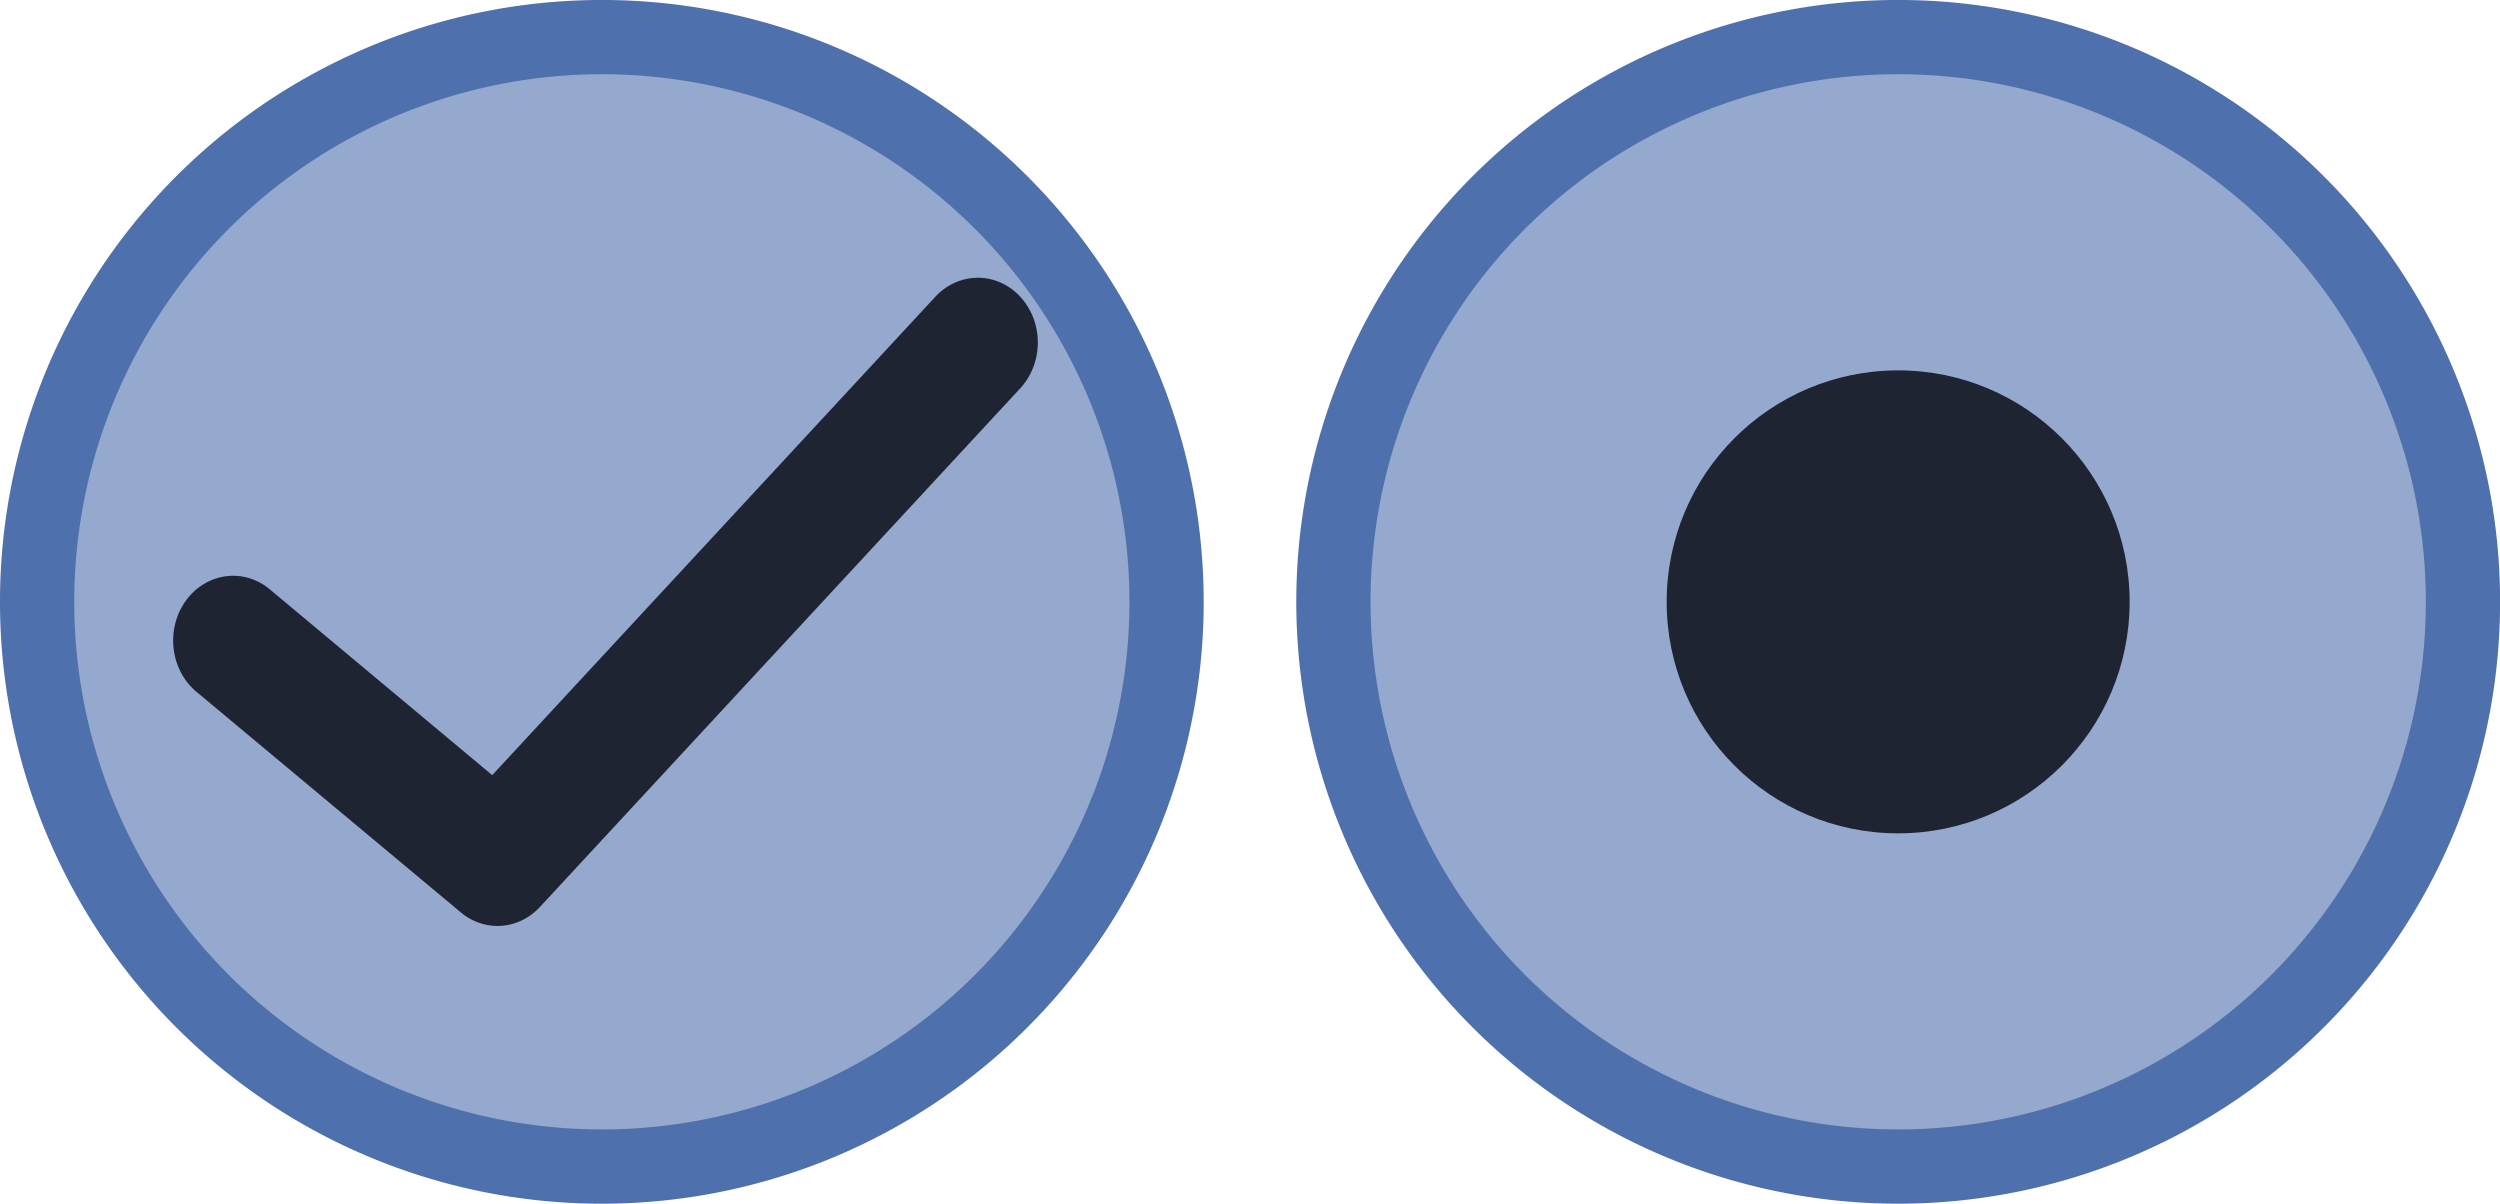 <?xml version="1.0" encoding="UTF-8" standalone="no"?>
<svg
   id="svg2"
   version="1.1"
   viewBox="0 0 54 26"
   sodipodi:docname="checkmarks.svg"
   width="54"
   height="26"
   inkscape:version="1.3.2 (091e20ef0f, 2023-11-25)"
   xmlns:inkscape="http://www.inkscape.org/namespaces/inkscape"
   xmlns:sodipodi="http://sodipodi.sourceforge.net/DTD/sodipodi-0.dtd"
   xmlns="http://www.w3.org/2000/svg"
   xmlns:svg="http://www.w3.org/2000/svg">
  <defs
     id="defs41" />
  <sodipodi:namedview
     id="namedview39"
     pagecolor="#000000"
     bordercolor="#0006cc"
     borderopacity="1"
     inkscape:pageshadow="2"
     inkscape:pageopacity="0"
     inkscape:pagecheckerboard="true"
     showgrid="true"
     height="32px"
     inkscape:current-layer="svg2"
     inkscape:zoom="6.9384858"
     inkscape:cx="29.833599"
     inkscape:cy="34.013185"
     inkscape:window-width="1920"
     inkscape:window-height="998"
     inkscape:window-x="0"
     inkscape:window-y="0"
     inkscape:window-maximized="1"
     showguides="true"
     inkscape:lockguides="true"
     inkscape:showpageshadow="false"
     inkscape:deskcolor="#000000">
    <inkscape:grid
       type="xygrid"
       id="grid965"
       originx="0"
       originy="0"
       spacingy="1"
       spacingx="1"
       units="px"
       visible="true" />
  </sodipodi:namedview>
  <style
     id="current-color-scheme"
     type="text/css">.ColorScheme-Text { color:#d1d5e9; }
.ColorScheme-Highlight { color:#565d8a; }
</style>
  <g
     id="checkbox">
    <path
       style="stop-color:#31363b;stroke-opacity:1;stroke-dasharray:none;stroke-miterlimit:4;stroke-linecap:round;stroke-width:1.604;stroke:#4e70ac;fill-opacity:0.6;fill:#4e70ac"
       sodipodi:type="arc"
       sodipodi:cx="-13.00001"
       sodipodi:cy="-13.000006"
       sodipodi:rx="12.198205"
       sodipodi:ry="12.198209"
       sodipodi:start="4.28035"
       sodipodi:end="4.2785333"
       sodipodi:arc-type="arc"
       transform="scale(-1)"
       id="path7-7"
       d="m -18.108,-24.077 a 12.198,12.198 0 0 1 16.183,5.965 12.198,12.198 0 0 1 -5.957,16.185 12.198,12.198 0 0 1 -16.188,-5.95 12.198,12.198 0 0 1 5.943,-16.191"
       sodipodi:open="true"
       class="ColorScheme-Highlight" />
    <path
       style="enable-background:accumulate;stroke-width:0.269;fill-opacity:1;fill:#1e2431;baseline-shift:baseline;direction:ltr;text-transform:none;text-indent:0"
       d="m 21.083,6.001 a 1.295,1.399 0 0 0 -0.89,0.42 L 10.632,16.743 5.84,12.74 a 1.295,1.399 0 1 0 -1.587,2.211 l 5.699,4.755 A 1.295,1.399 0 0 0 11.66,19.593 L 22.022,8.404 a 1.295,1.399 0 0 0 -0.939,-2.404 z"
       fill-opacity="1"
       stroke="none"
       marker="none"
       visibility="visible"
       display="inline"
       overflow="visible"
       id="path2-6-3"
       class="ColorScheme-Text" />
  </g>
  <g
     id="radiobutton">
    <path
       style="stop-color:#31363b;stroke-opacity:1;stroke-dasharray:none;stroke-miterlimit:4;stroke-linecap:round;stroke-width:1.604;stroke:#4e70ac;fill-opacity:0.6;fill:#4e70ac"
       sodipodi:type="arc"
       sodipodi:cx="-41.000053"
       sodipodi:cy="-12.999951"
       sodipodi:rx="12.198533"
       sodipodi:ry="12.198474"
       sodipodi:start="4.2664334"
       sodipodi:end="4.2566896"
       sodipodi:open="true"
       sodipodi:arc-type="arc"
       transform="scale(-1)"
       id="path7-3"
       d="m -46.262,-24.005 a 12.199,12.198 0 0 1 16.254,5.717 12.199,12.198 0 0 1 -5.678,16.268 12.199,12.198 0 0 1 -16.282,-5.638 12.199,12.198 0 0 1 5.598,-16.295"
       class="ColorScheme-Highlight" />
    <circle
       style="fill:#1e2431;fill-opacity:1;fill-rule:evenodd;stroke-width:1.667"
       id="path1899"
       cx="41"
       cy="13"
       r="5"
       class="ColorScheme-Text" />
  </g>
</svg>
